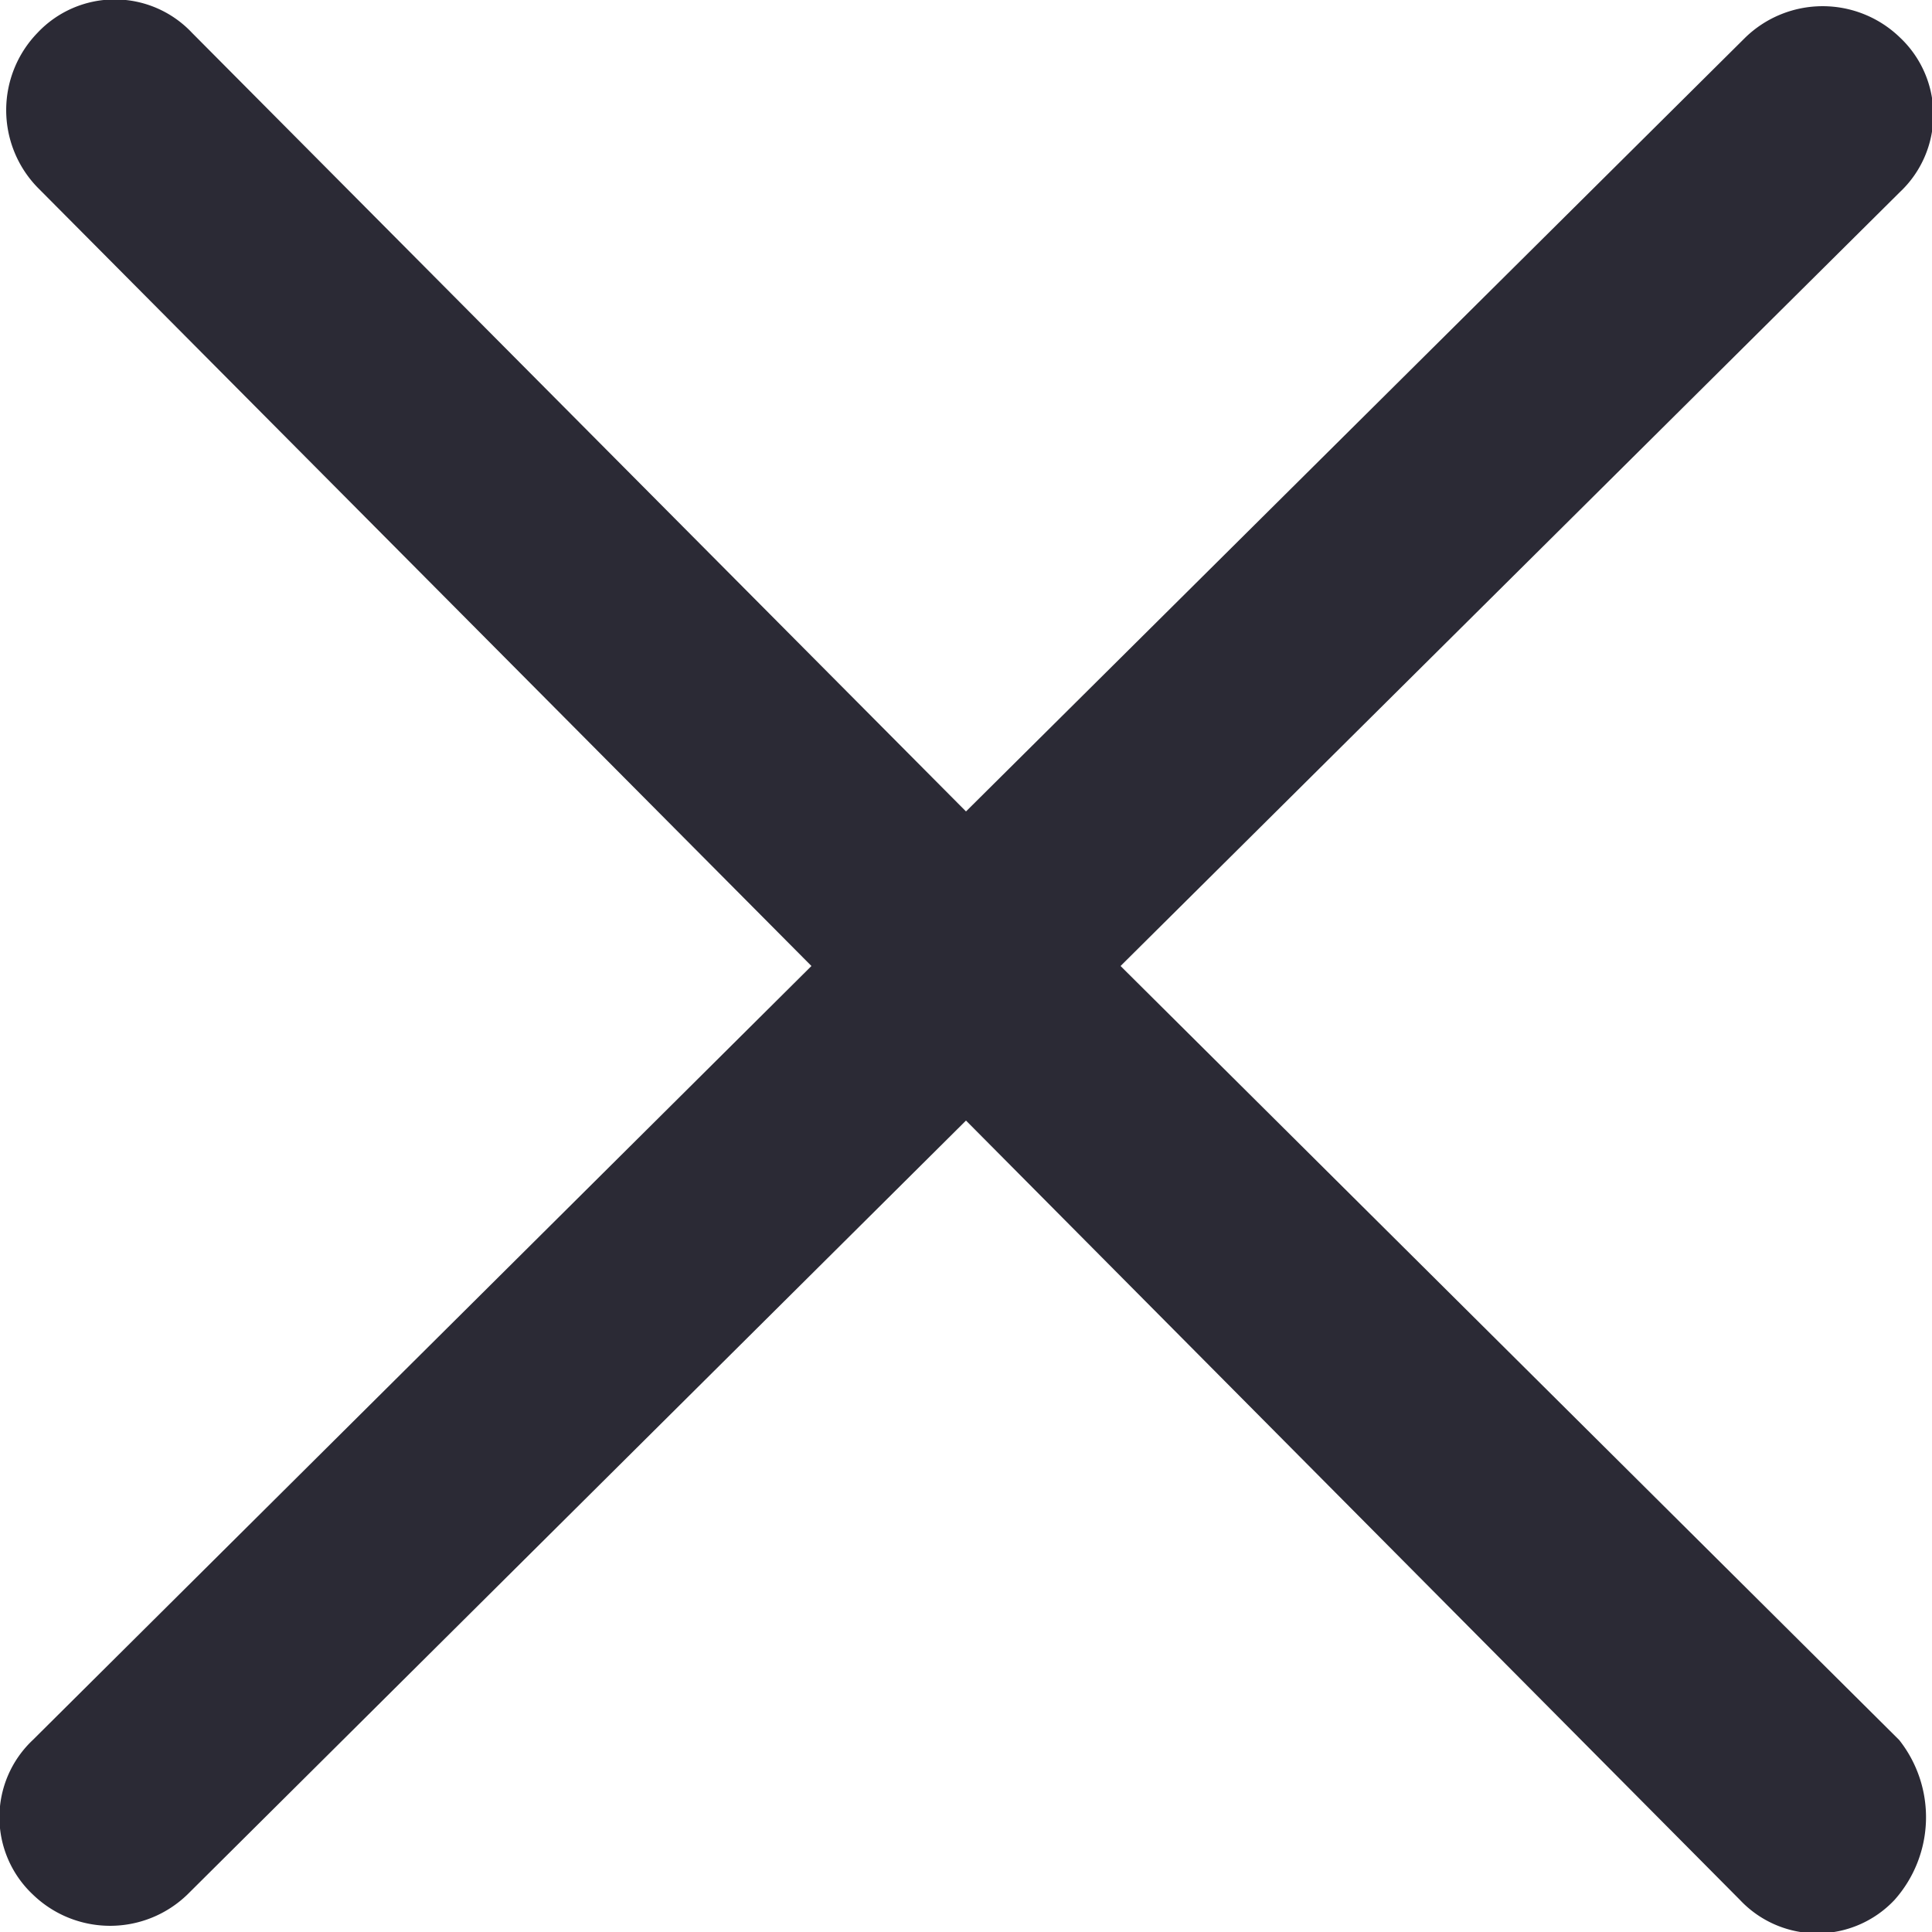 <svg xmlns="http://www.w3.org/2000/svg" width="10" height="10" viewBox="0 0 10 10">
  <defs>
    <style>
      .cls-1 {
        fill: #2b2a35;
      }
    </style>
  </defs>
  <g id="Close" transform="translate(-12.4 -12.4)">
    <g id="Group_11150" data-name="Group 11150" transform="translate(12.4 12.4)">
      <path id="Path_11823" data-name="Path 11823" class="cls-1" d="M22.23,21.406,18.2,17.4l4.034-4.006a.549.549,0,0,0,0-.8.575.575,0,0,0-.8,0L17.4,16.6,13.394,12.57a.549.549,0,0,0-.8,0,.575.575,0,0,0,0,.8L16.6,17.4,12.57,21.406a.549.549,0,0,0,0,.8.575.575,0,0,0,.8,0L17.4,18.2l4.006,4.034a.549.549,0,0,0,.8,0A.644.644,0,0,0,22.23,21.406Z" transform="translate(-12.4 -12.4)"/>
    </g>
  </g>
</svg>
